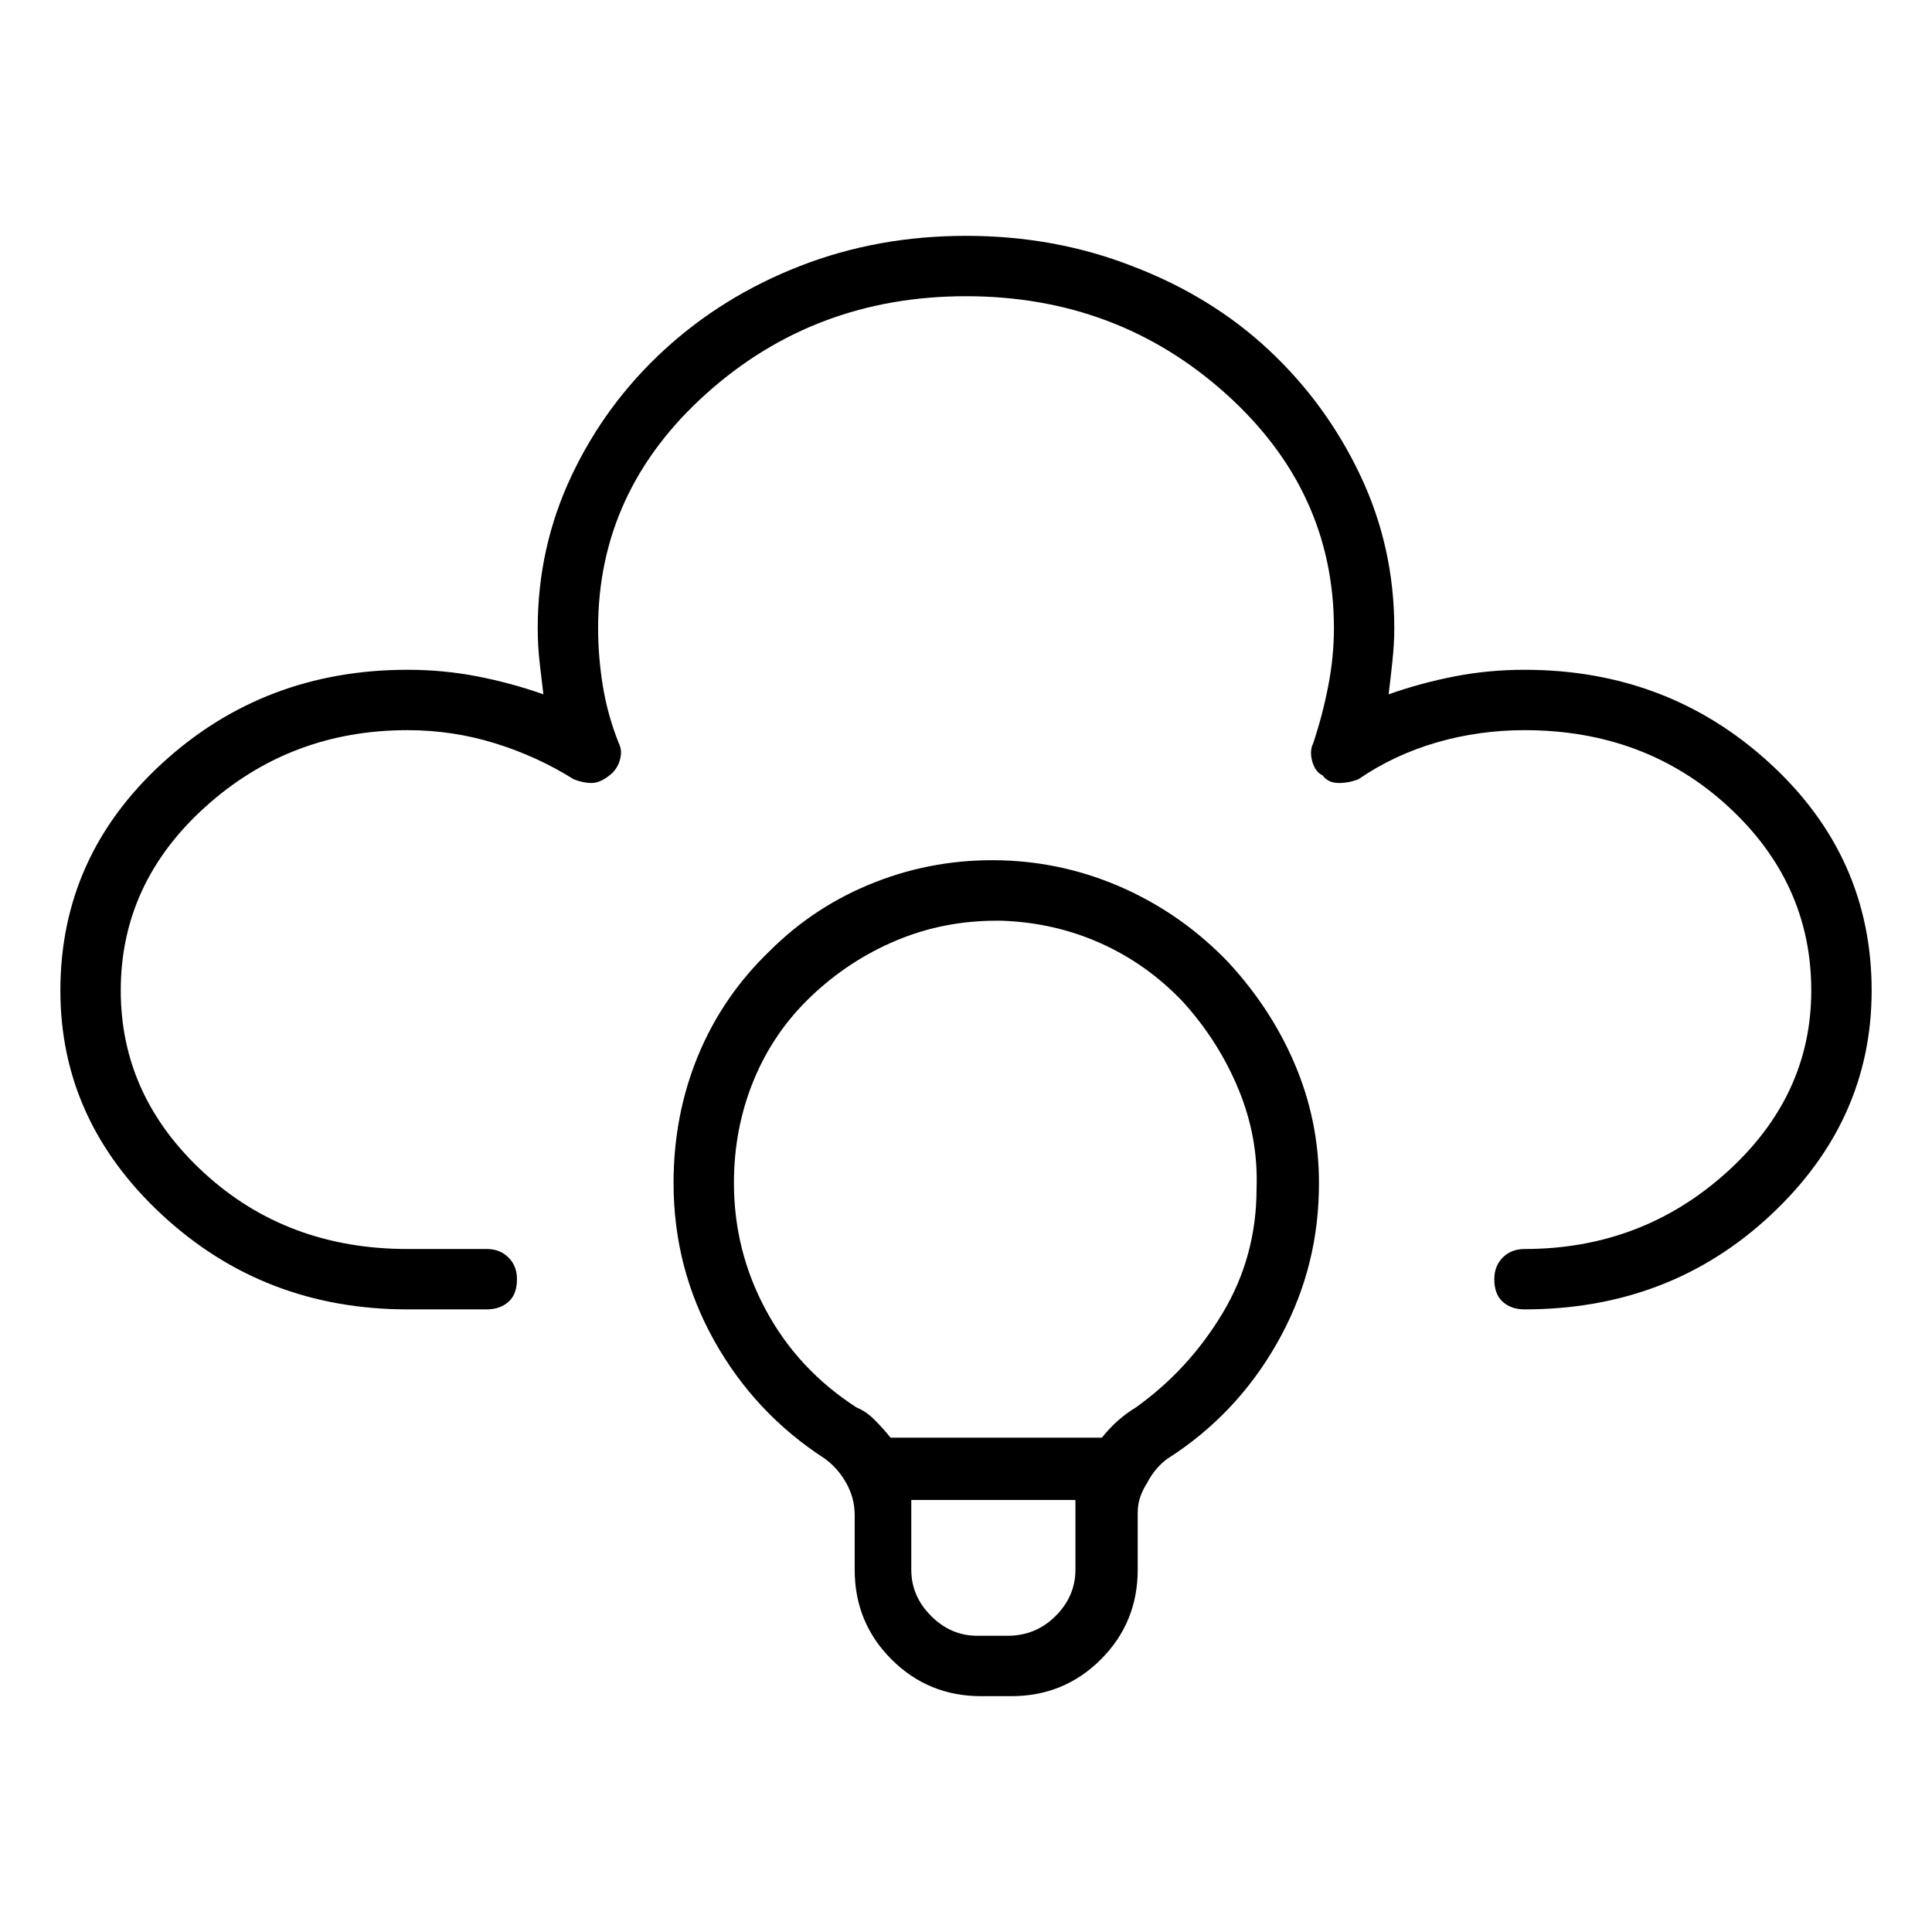 <svg viewBox="0 0 1024 1024" xmlns="http://www.w3.org/2000/svg">
  <path transform="scale(1, -1) translate(0, -960)" fill="currentColor" d="M808 605q-19 0 -37 -3.5t-35 -9.5q1 8 2 17.5t1 17.5q0 43 -18 81t-48.5 66.5t-72.5 44.5q-41 16 -88 16t-88 -16t-72 -44.5t-49 -66.5t-18 -81q0 -9 1 -18t2 -17q-17 6 -35 9.5t-37 3.5q-76 0 -130 -49.5t-54 -120.5q0 -69 54 -119t130 -50h42q7 0 11.5 4t4.5 12 q0 7 -4.5 11.5t-11.5 4.5h-42q-64 0 -108 40.5t-44 96.5q0 57 45 97.5t107 40.5q24 0 46.5 -7t41.5 -19q5 -2 9.5 -2t9.5 4q4 3 5.5 8t-0.5 9q-6 15 -8.5 30.5t-2.5 30.5q0 73 57.5 124.5t137.5 51.5t137.5 -51.5t57.5 -124.5q0 -15 -3 -30.5t-8 -30.5q-2 -4 -0.5 -9.5 t5.5 -7.5q3 -4 8.5 -4t10.5 2q19 13 41.5 19.5t46.5 6.5q64 0 108 -40.5t44 -97.5q0 -56 -45 -96.5t-107 -40.5q-7 0 -11.5 -4.5t-4.5 -11.5q0 -8 4.5 -12t11.5 -4q77 0 130.5 50t53.5 119q0 71 -54 120.5t-130 49.5v0zM531 504q-35 1 -67 -11.5t-56 -36.5 q-25 -24 -38 -55.5t-13 -67.5q0 -45 21.5 -83.5t58.5 -62.5q7 -5 11.5 -13t4.5 -17v-29q0 -28 19.5 -47.5t47.5 -19.5h16q28 0 47.5 19.5t19.5 47.5v30q0 5 1.5 9t3.5 7v0v0q2 4 5 7.5t6 5.5q36 23 57.5 60.5t22.5 80.5q1 34 -11.5 65t-36.5 57q-24 25 -55 39t-65 15v0z M570 128q0 -14 -10.5 -24.5t-25.5 -10.5h-16q-14 0 -24.5 10.5t-10.5 24.5v29v4.5v3.5h87v-4.5v-3.5v-29zM602 214q-5 -3 -9.5 -7t-8.5 -9h-112q-4 5 -8.5 9.5t-9.5 6.5q-31 20 -48 51.5t-17 67.5q0 29 10.5 54.5t30.5 44.5t45 29.5t53 10.5h1.5h1.5q28 -1 52.5 -12 t43.5 -31q19 -21 29.5 -46.5t9.5 -52.5q0 -36 -18 -66t-46 -50v0z" />
</svg>